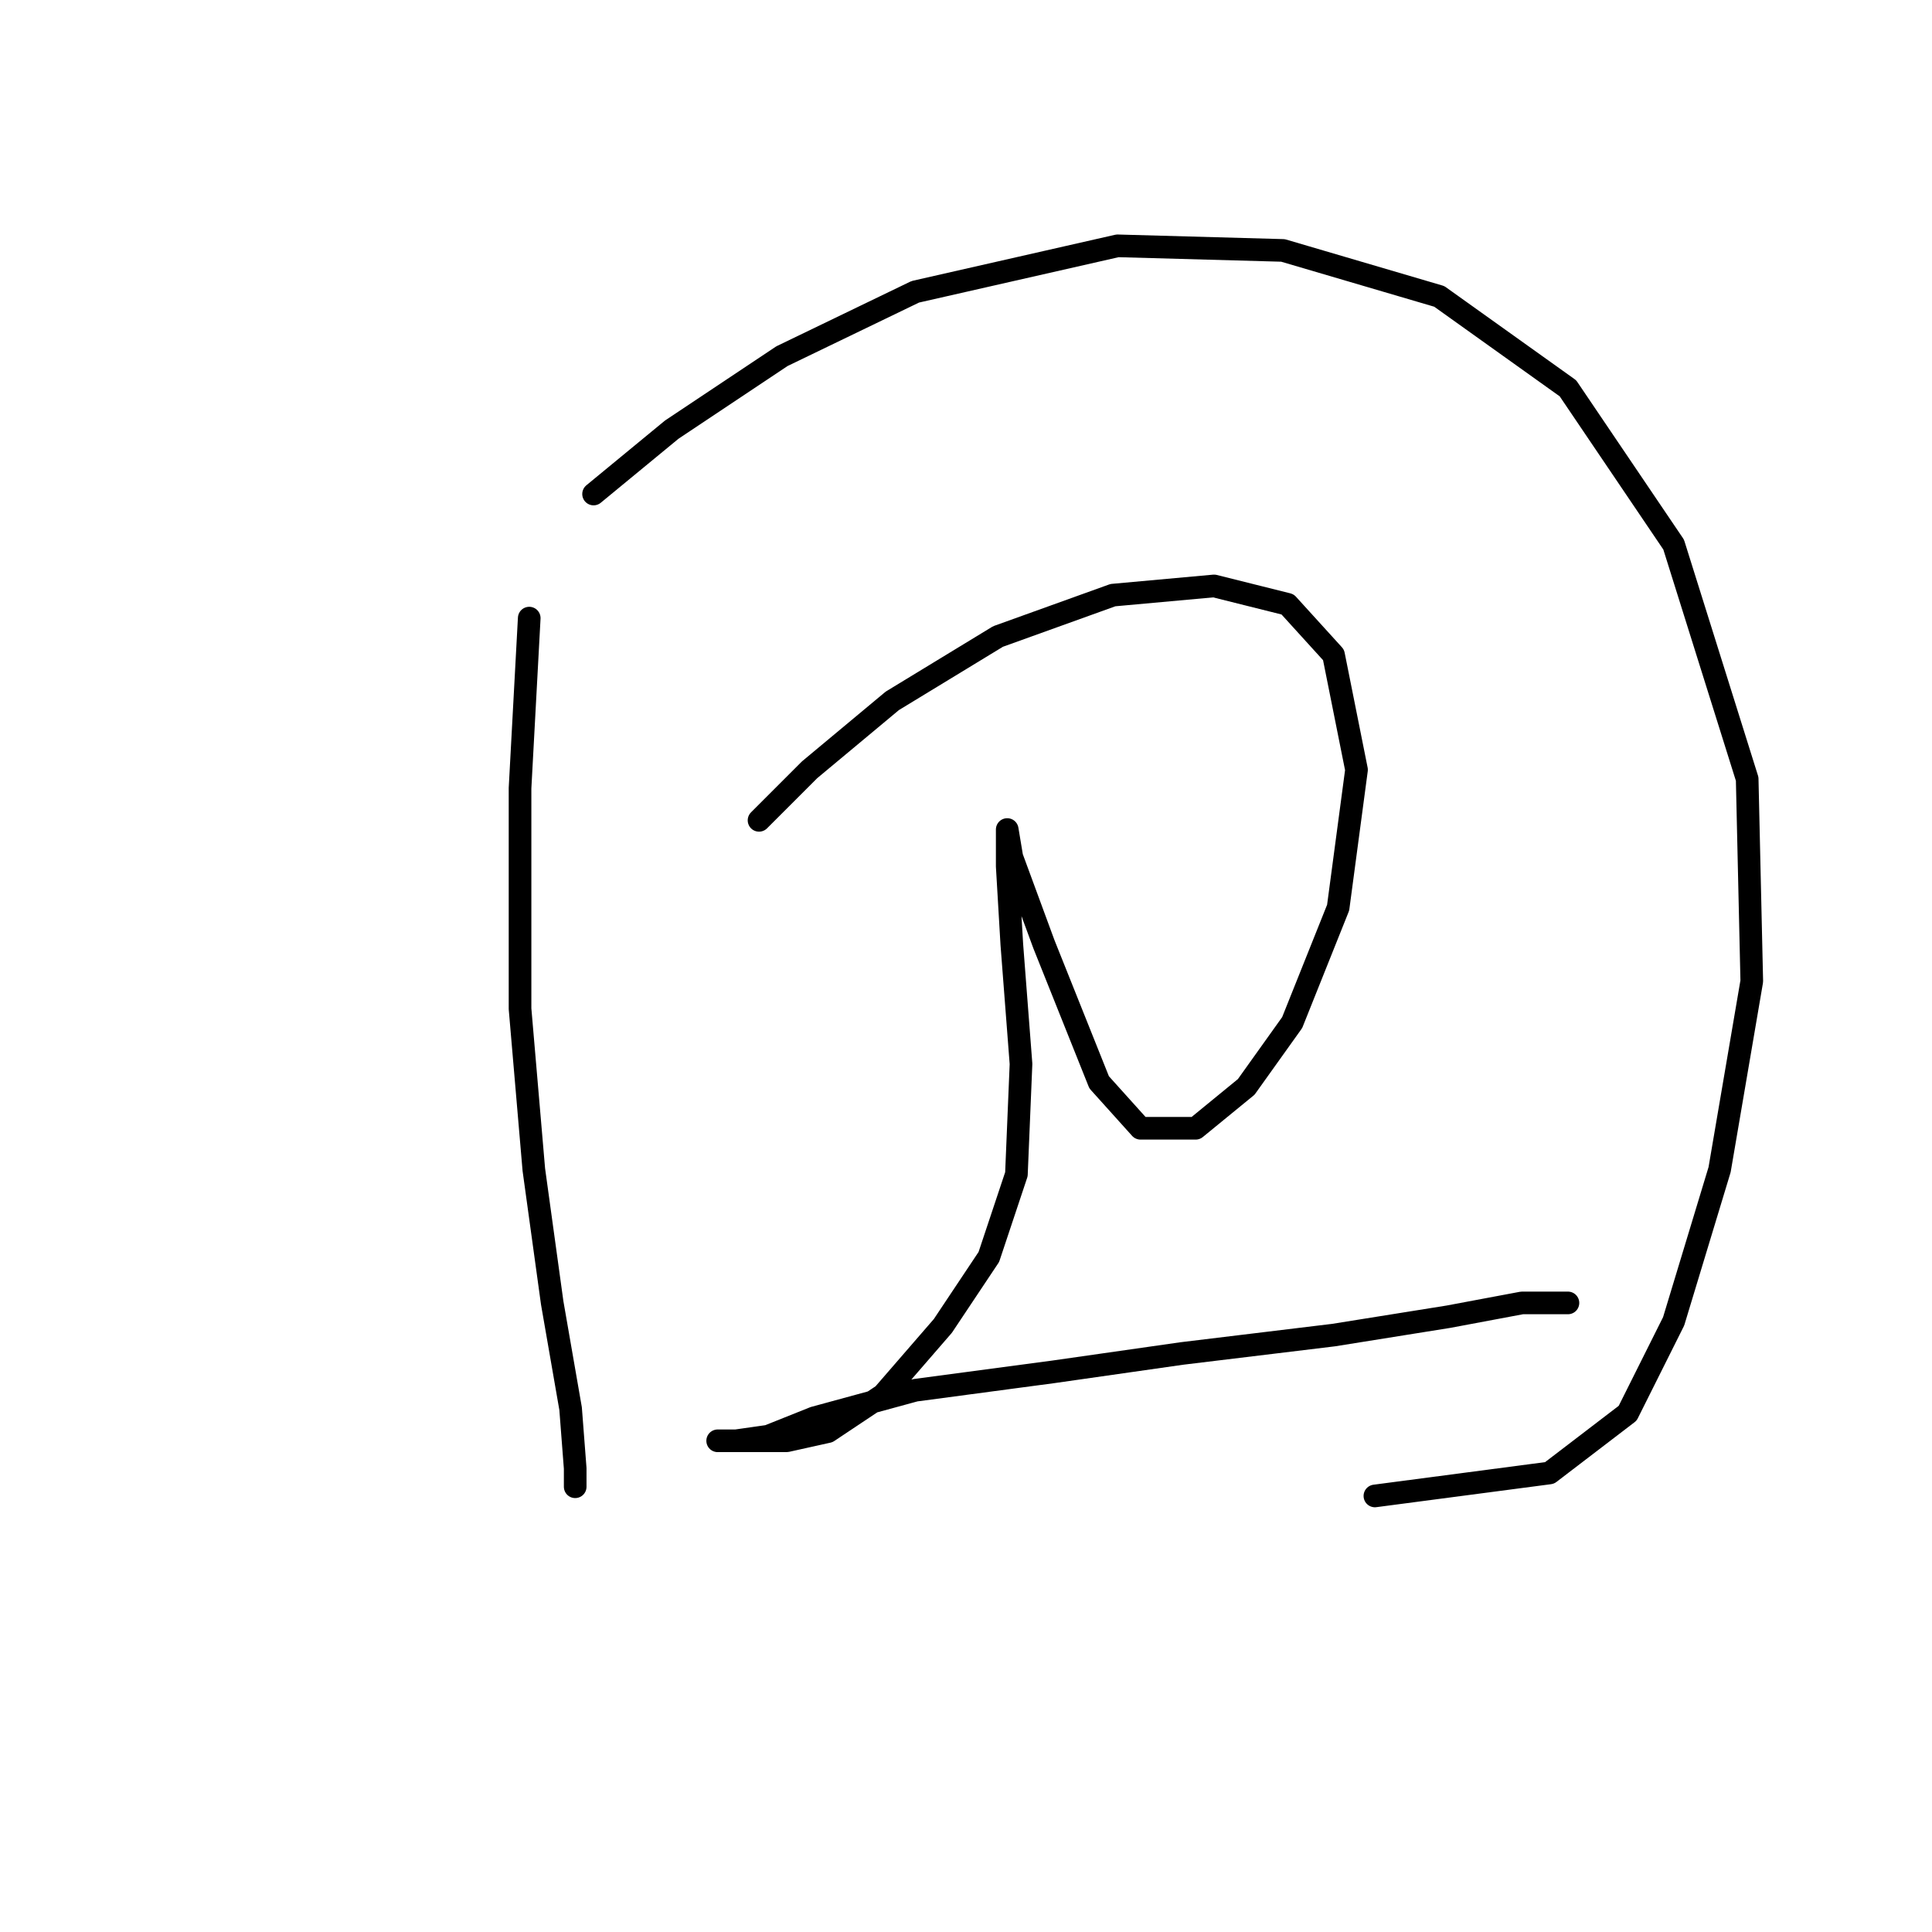 <?xml version="1.0" standalone="no"?>
    <svg width="256" height="256" xmlns="http://www.w3.org/2000/svg" version="1.1">
    <polyline stroke="black" stroke-width="3" stroke-linecap="round" fill="transparent" stroke-linejoin="round" points="70.126 81.903 68.908 104.436 68.908 133.668 70.735 154.983 73.171 172.644 75.607 186.65 76.216 194.567 76.216 197.003 76.216 197.003 " />
        <polyline stroke="black" stroke-width="3" stroke-linecap="round" fill="transparent" stroke-linejoin="round" points="78.652 65.46 89.005 56.934 103.621 47.19 121.282 38.664 148.078 32.574 170.002 33.183 190.708 39.273 207.76 51.453 221.766 72.159 231.51 103.218 232.119 130.014 227.856 154.983 221.766 175.08 215.676 187.259 205.323 195.176 182.182 198.221 182.182 198.221 " />
        <polyline stroke="black" stroke-width="3" stroke-linecap="round" fill="transparent" stroke-linejoin="round" points="100.576 108.699 107.275 102 118.237 92.865 132.244 84.339 147.469 78.858 160.867 77.64 170.611 80.076 176.701 86.775 179.746 102 177.31 120.27 171.22 135.495 165.13 144.021 158.431 149.502 151.123 149.502 145.642 143.412 138.334 125.142 134.071 113.571 133.462 109.917 133.462 114.789 134.071 125.142 135.289 140.976 134.68 155.592 131.026 166.554 124.936 175.689 117.019 184.823 109.711 189.695 104.23 190.913 99.358 190.913 96.313 190.913 95.095 190.913 95.095 190.913 97.531 190.913 101.794 190.304 107.884 187.868 121.282 184.215 139.552 181.779 156.604 179.343 176.701 176.907 191.926 174.471 201.669 172.644 207.76 172.644 207.76 172.644 " />
        </svg>